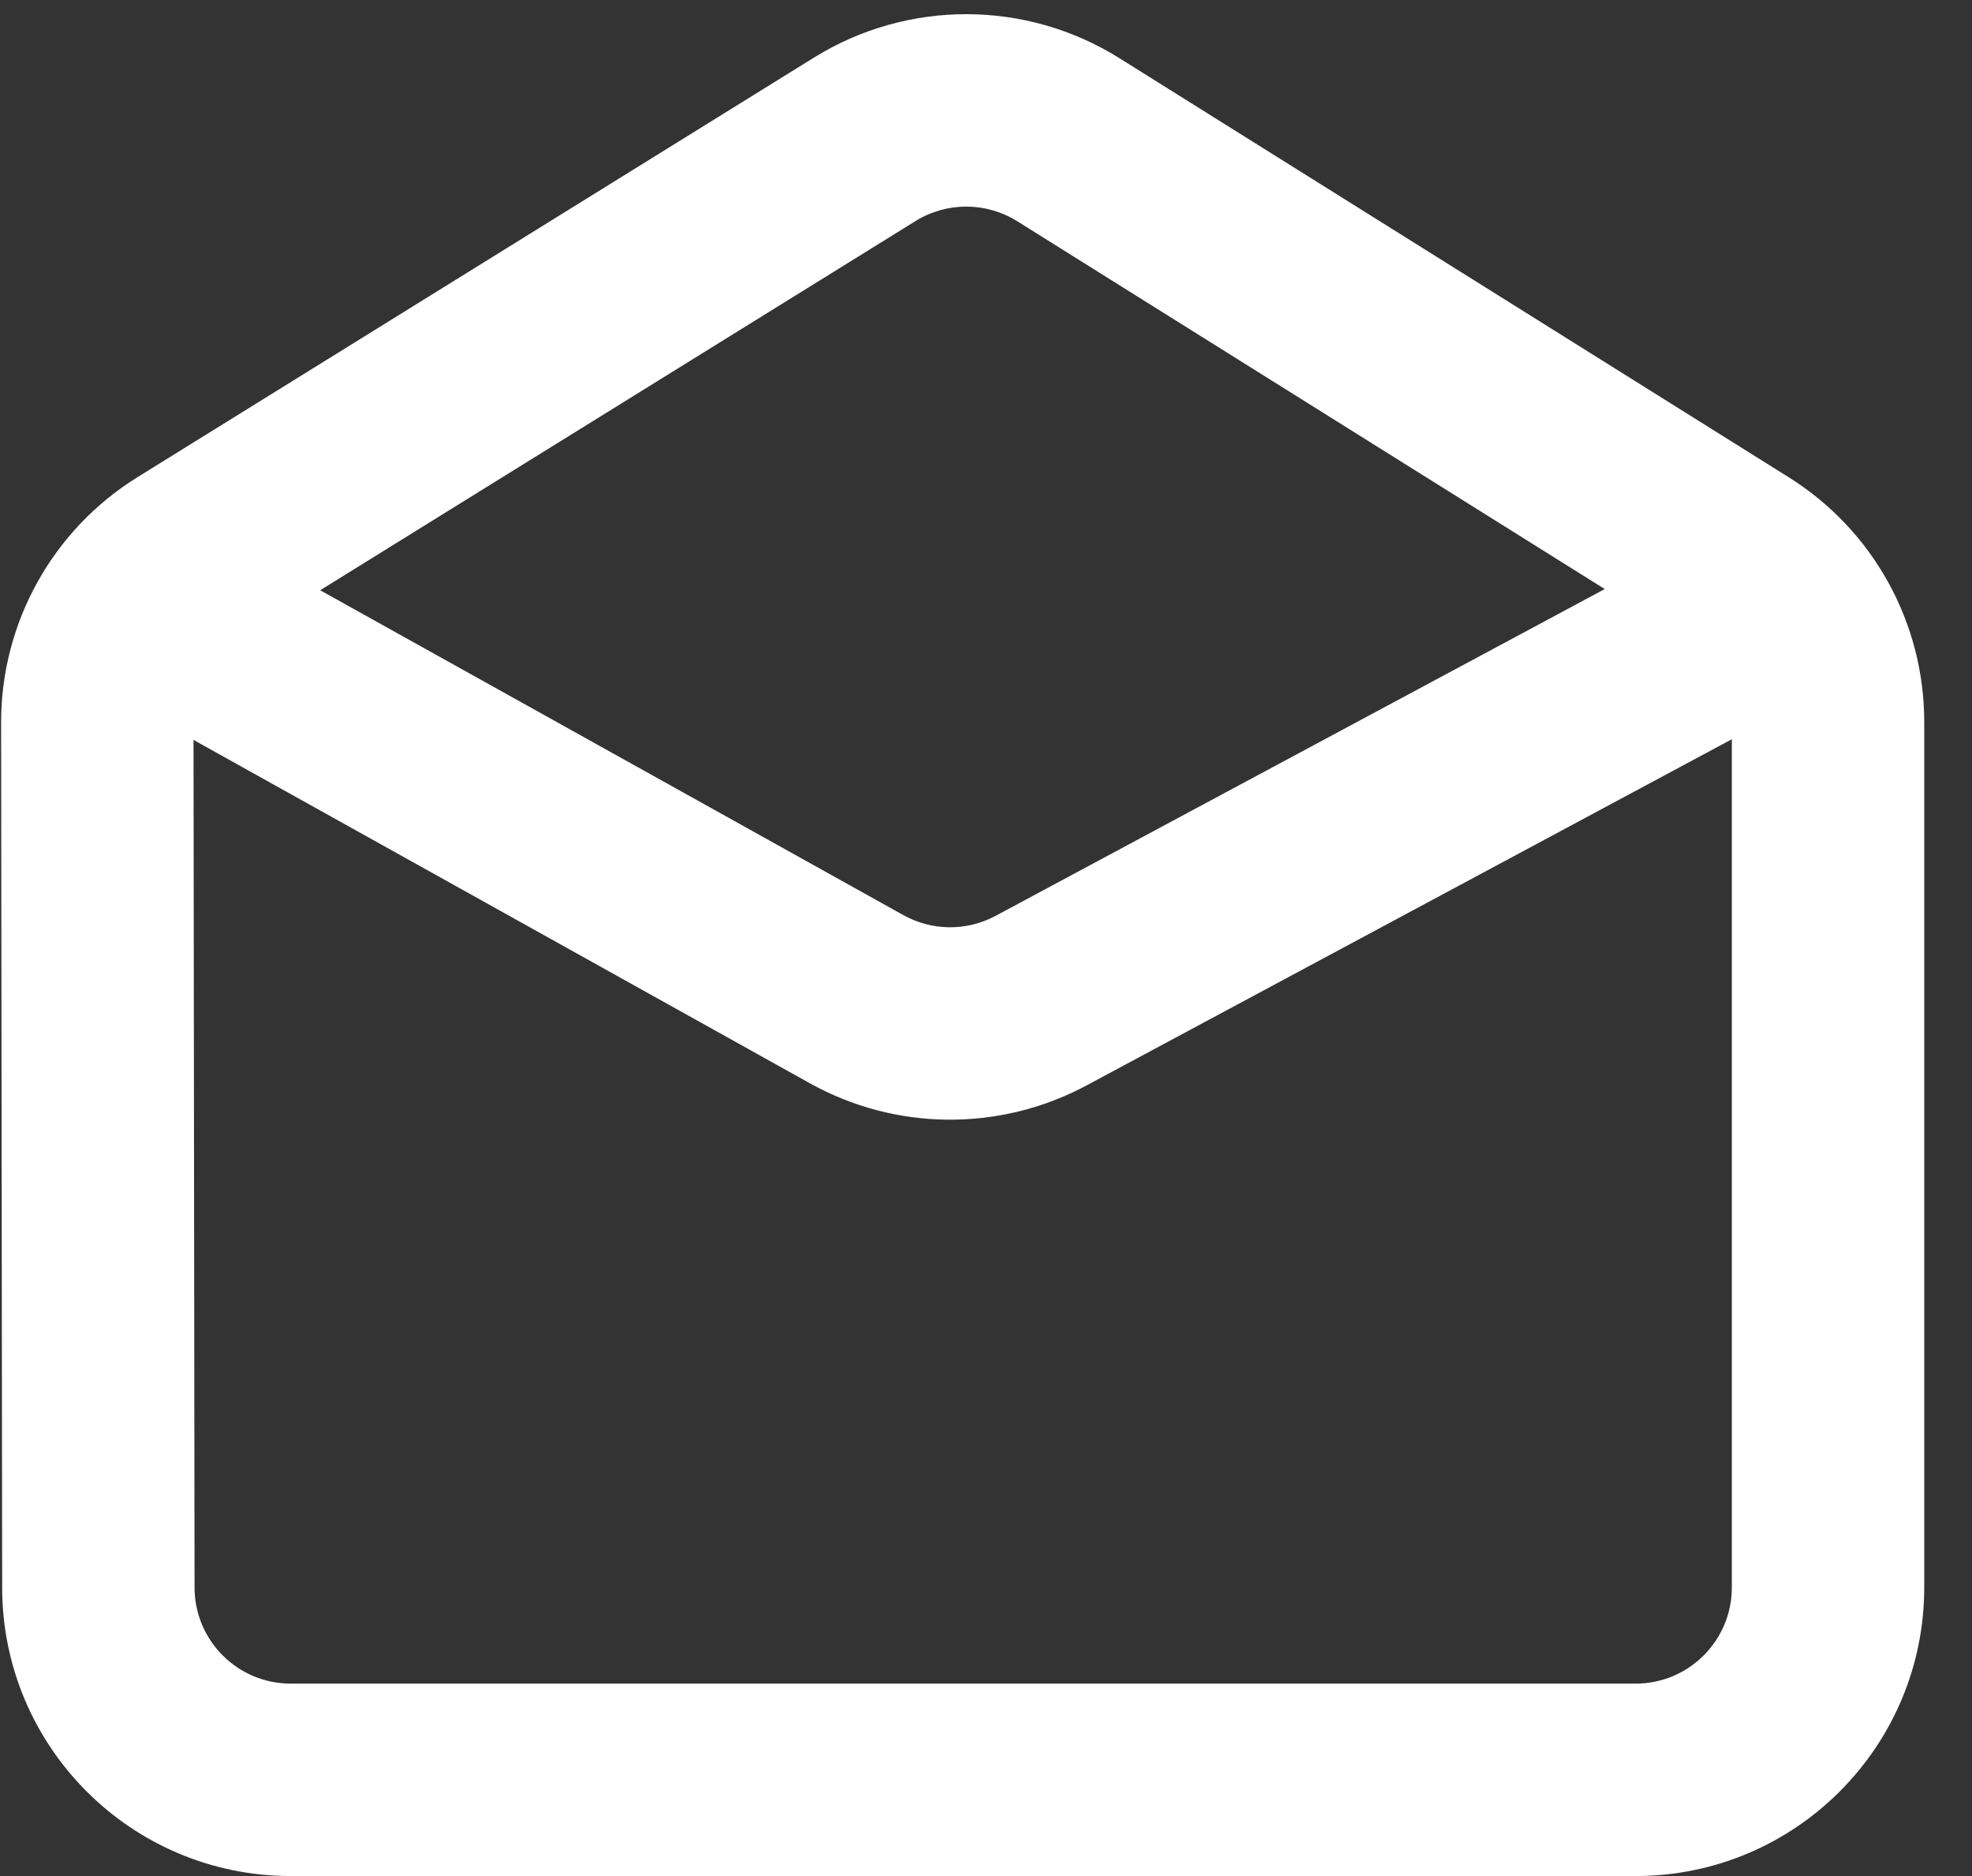 <?xml version="1.0" encoding="UTF-8"?>
<svg width="41px" height="39px" viewBox="0 0 41 39" version="1.1" xmlns="http://www.w3.org/2000/svg" xmlns:xlink="http://www.w3.org/1999/xlink">
    <rect x="0" y="0" width="41" height="39" fill="#333333" stroke="none"/>
    <!-- Generator: Sketch 49.3 (51167) - http://www.bohemiancoding.com/sketch -->
    <title>read</title>
    <desc>Created with Sketch.</desc>
    <defs></defs>
    <g id="Page-1" stroke="none" stroke-width="1" fill="none" fill-rule="evenodd">
        <g id="Icons" transform="translate(-241, -171)" fill="#FFFFFF" fill-rule="nonzero">
            <g id="read" transform="translate(241, 170)">
                <path d="M4.023,16.02 L4.045,34.002 C4.046,35.106 4.941,36 6.045,36 L34.007,36 C35.111,36 36.007,35.105 36.007,34 L36.007,16.008 C36.007,15.318 35.652,14.678 35.068,14.312 L21.151,5.6 C20.504,5.195 19.684,5.193 19.035,5.595 L4.969,14.317 C4.38,14.682 4.022,15.327 4.023,16.02 Z M16.927,2.195 C18.872,0.99 21.333,0.995 23.273,2.209 L37.19,10.922 C38.943,12.019 40.007,13.94 40.007,16.008 L40.007,34 C40.007,37.314 37.32,40 34.007,40 L6.045,40 C2.734,40 0.049,37.318 0.045,34.007 L0.023,16.024 C0.02,13.946 1.094,12.013 2.861,10.918 L16.927,2.195 Z" id="Path-4"></path>
                <path d="M1.101,14.754 L16.835,23.518 C18.621,24.513 20.79,24.53 22.591,23.564 L38.31,15.132 L36.419,11.607 L20.7,20.039 C20.1,20.361 19.377,20.355 18.782,20.024 L3.047,11.26 L1.101,14.754 Z" id="Path-6"></path>
            </g>
        </g>
    </g>
</svg>